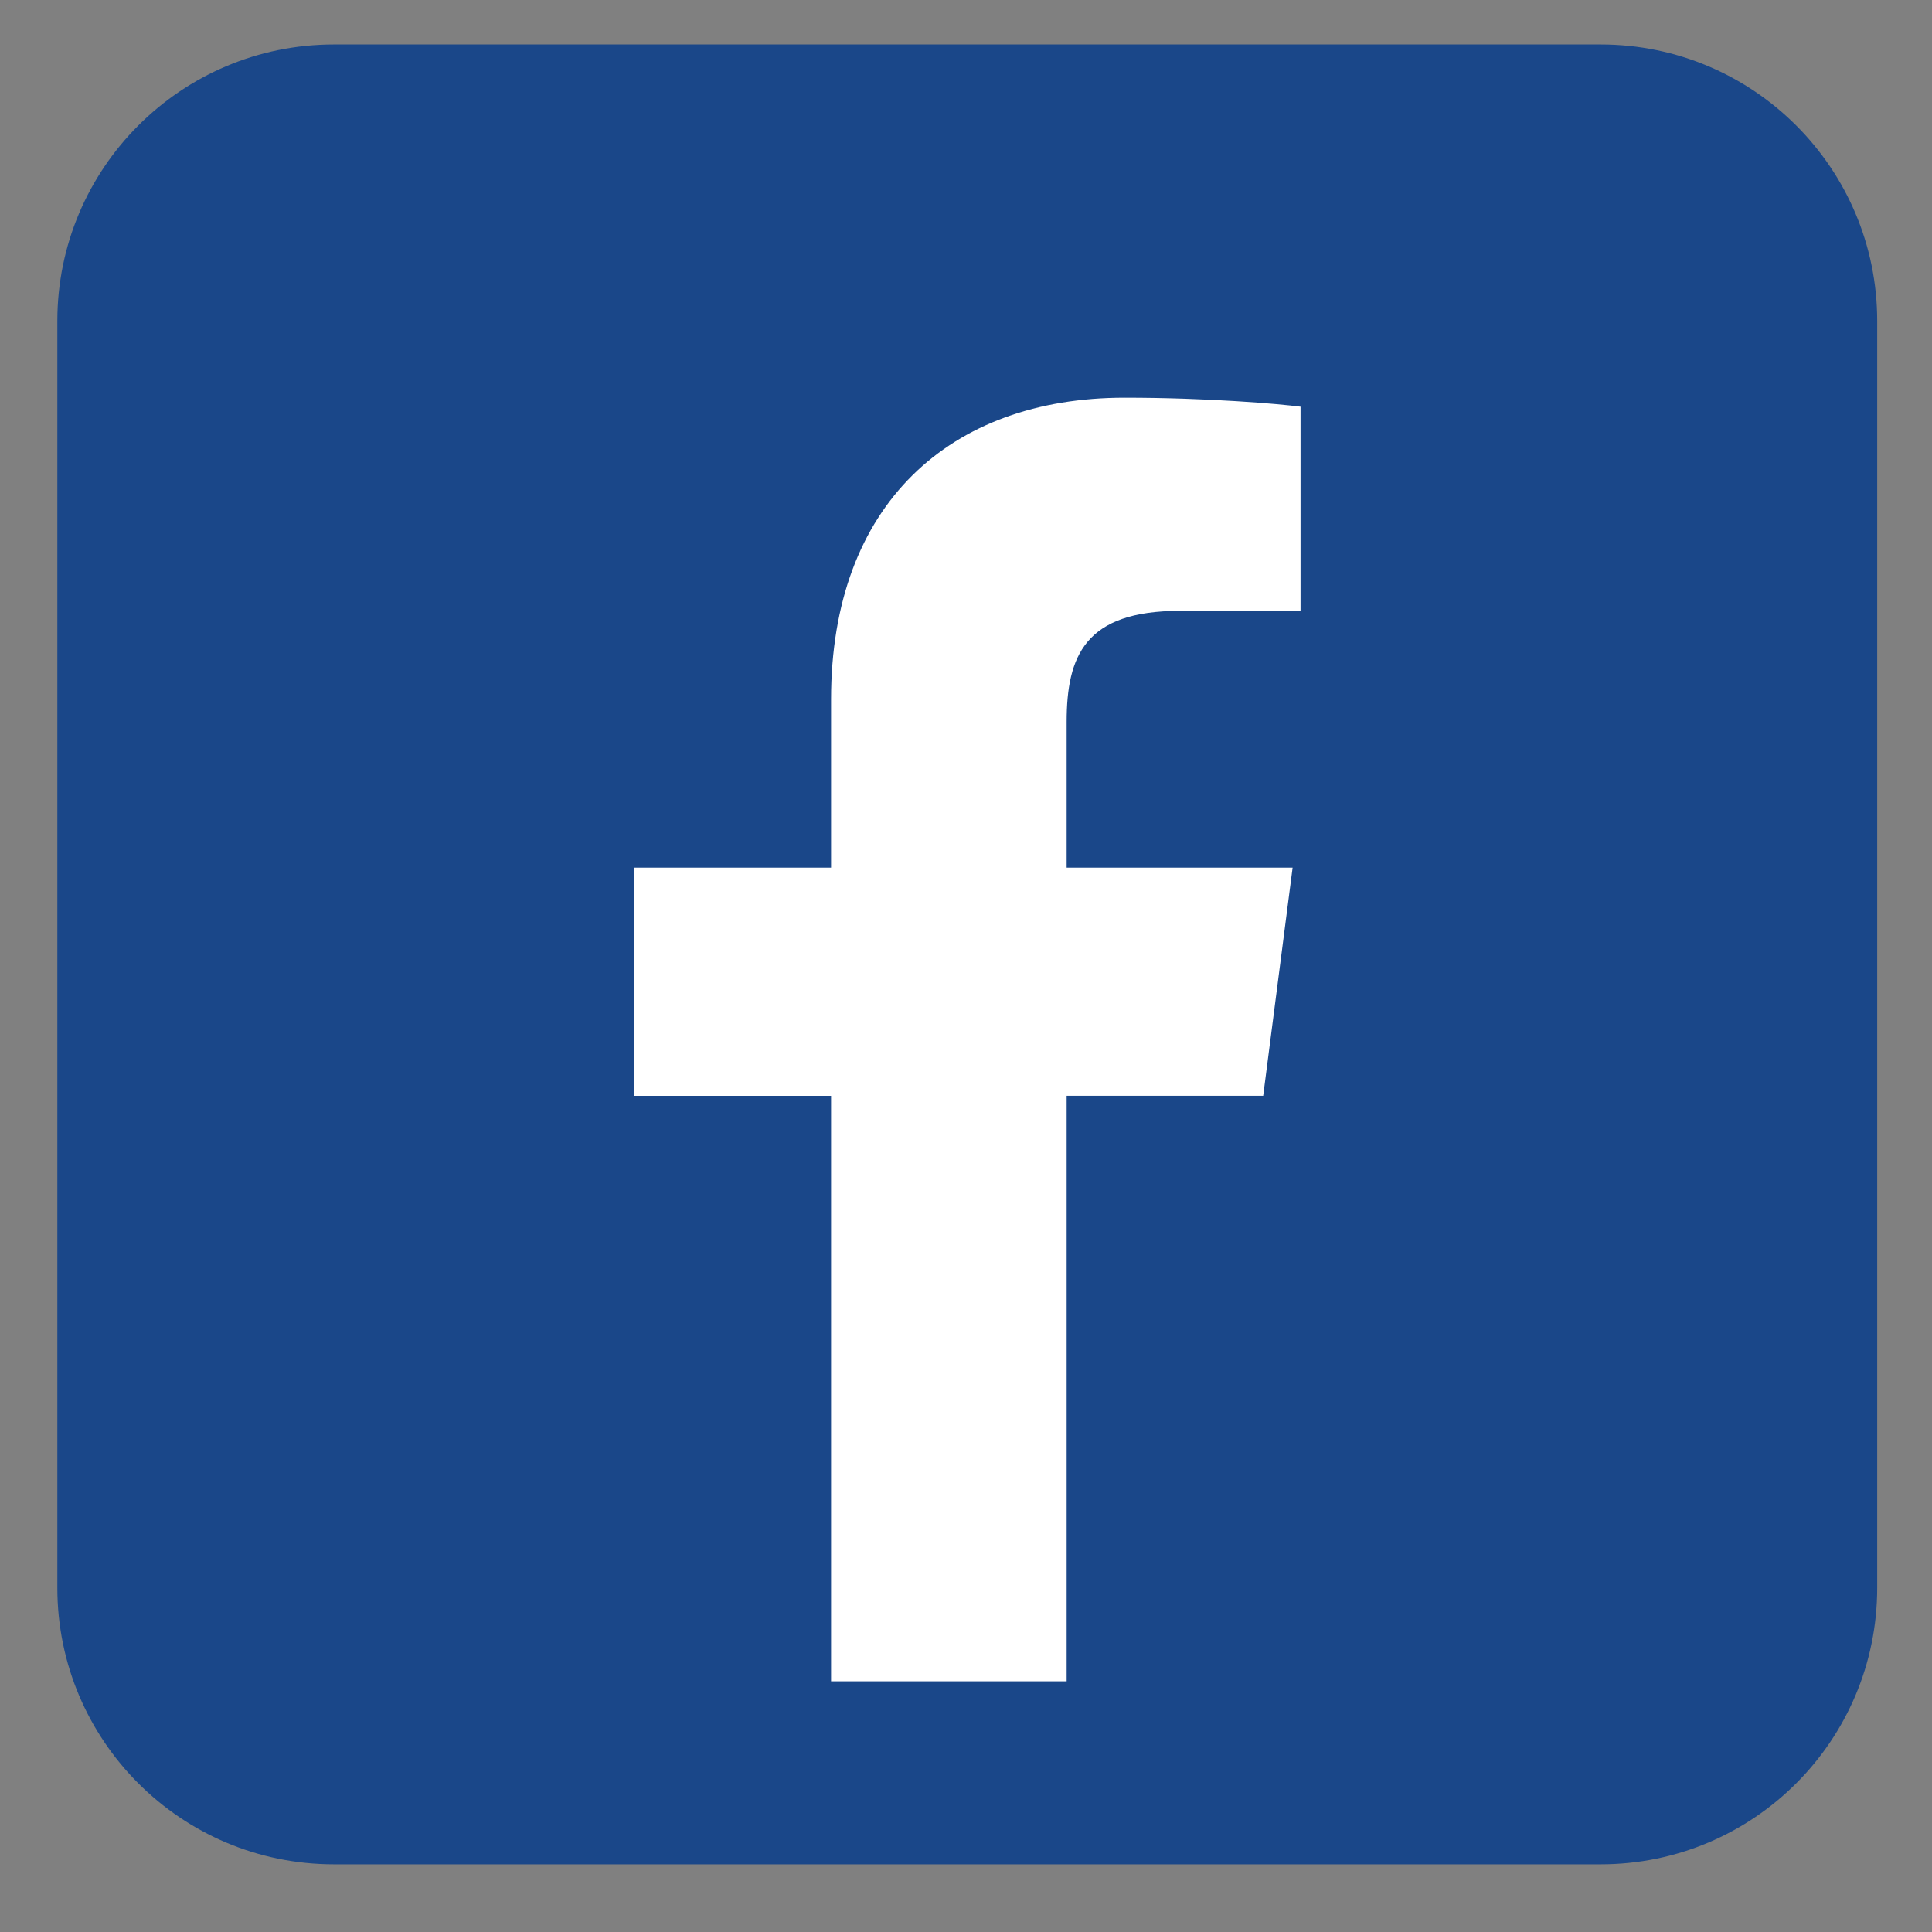 <svg xmlns="http://www.w3.org/2000/svg" xmlns:xlink="http://www.w3.org/1999/xlink" width="500" zoomAndPan="magnify" viewBox="0 0 375 375" height="500" preserveAspectRatio="xMidYMid meet" version="1.0"><rect x="0" y="0" width="375" height="375" fill="#808080" stroke="none"/><defs><clipPath id="id1"><path d="M 11.113 8.66 L 364.363 8.66 L 364.363 361.91 L 11.113 361.91 Z M 11.113 8.66 " clip-rule="nonzero"/></clipPath></defs><g clip-path="url(#id1)"><path fill="#1a4789" d="M 364.363 308.191 C 364.363 337.84 340.336 361.867 310.691 361.867 L 64.805 361.867 C 35.16 361.867 11.129 337.84 11.129 308.191 L 11.129 62.309 C 11.129 32.664 35.16 8.633 64.805 8.633 L 310.688 8.633 C 340.332 8.633 364.363 32.664 364.363 62.309 Z M 364.363 308.191 " fill-opacity="1" fill-rule="nonzero"/></g><path fill="#ffffff" d="M 245.184 212.695 L 250.895 168.406 L 207.035 168.406 L 207.035 140.129 C 207.035 127.305 210.613 118.566 228.996 118.566 L 252.434 118.551 L 252.434 78.941 C 248.387 78.402 234.477 77.195 218.266 77.195 C 184.445 77.195 161.309 97.84 161.309 135.746 L 161.309 168.406 L 123.062 168.406 L 123.062 212.699 L 161.309 212.699 L 161.309 326.34 L 207.035 326.34 L 207.035 212.695 Z M 245.184 212.695 " fill-opacity="1" fill-rule="nonzero"/></svg>